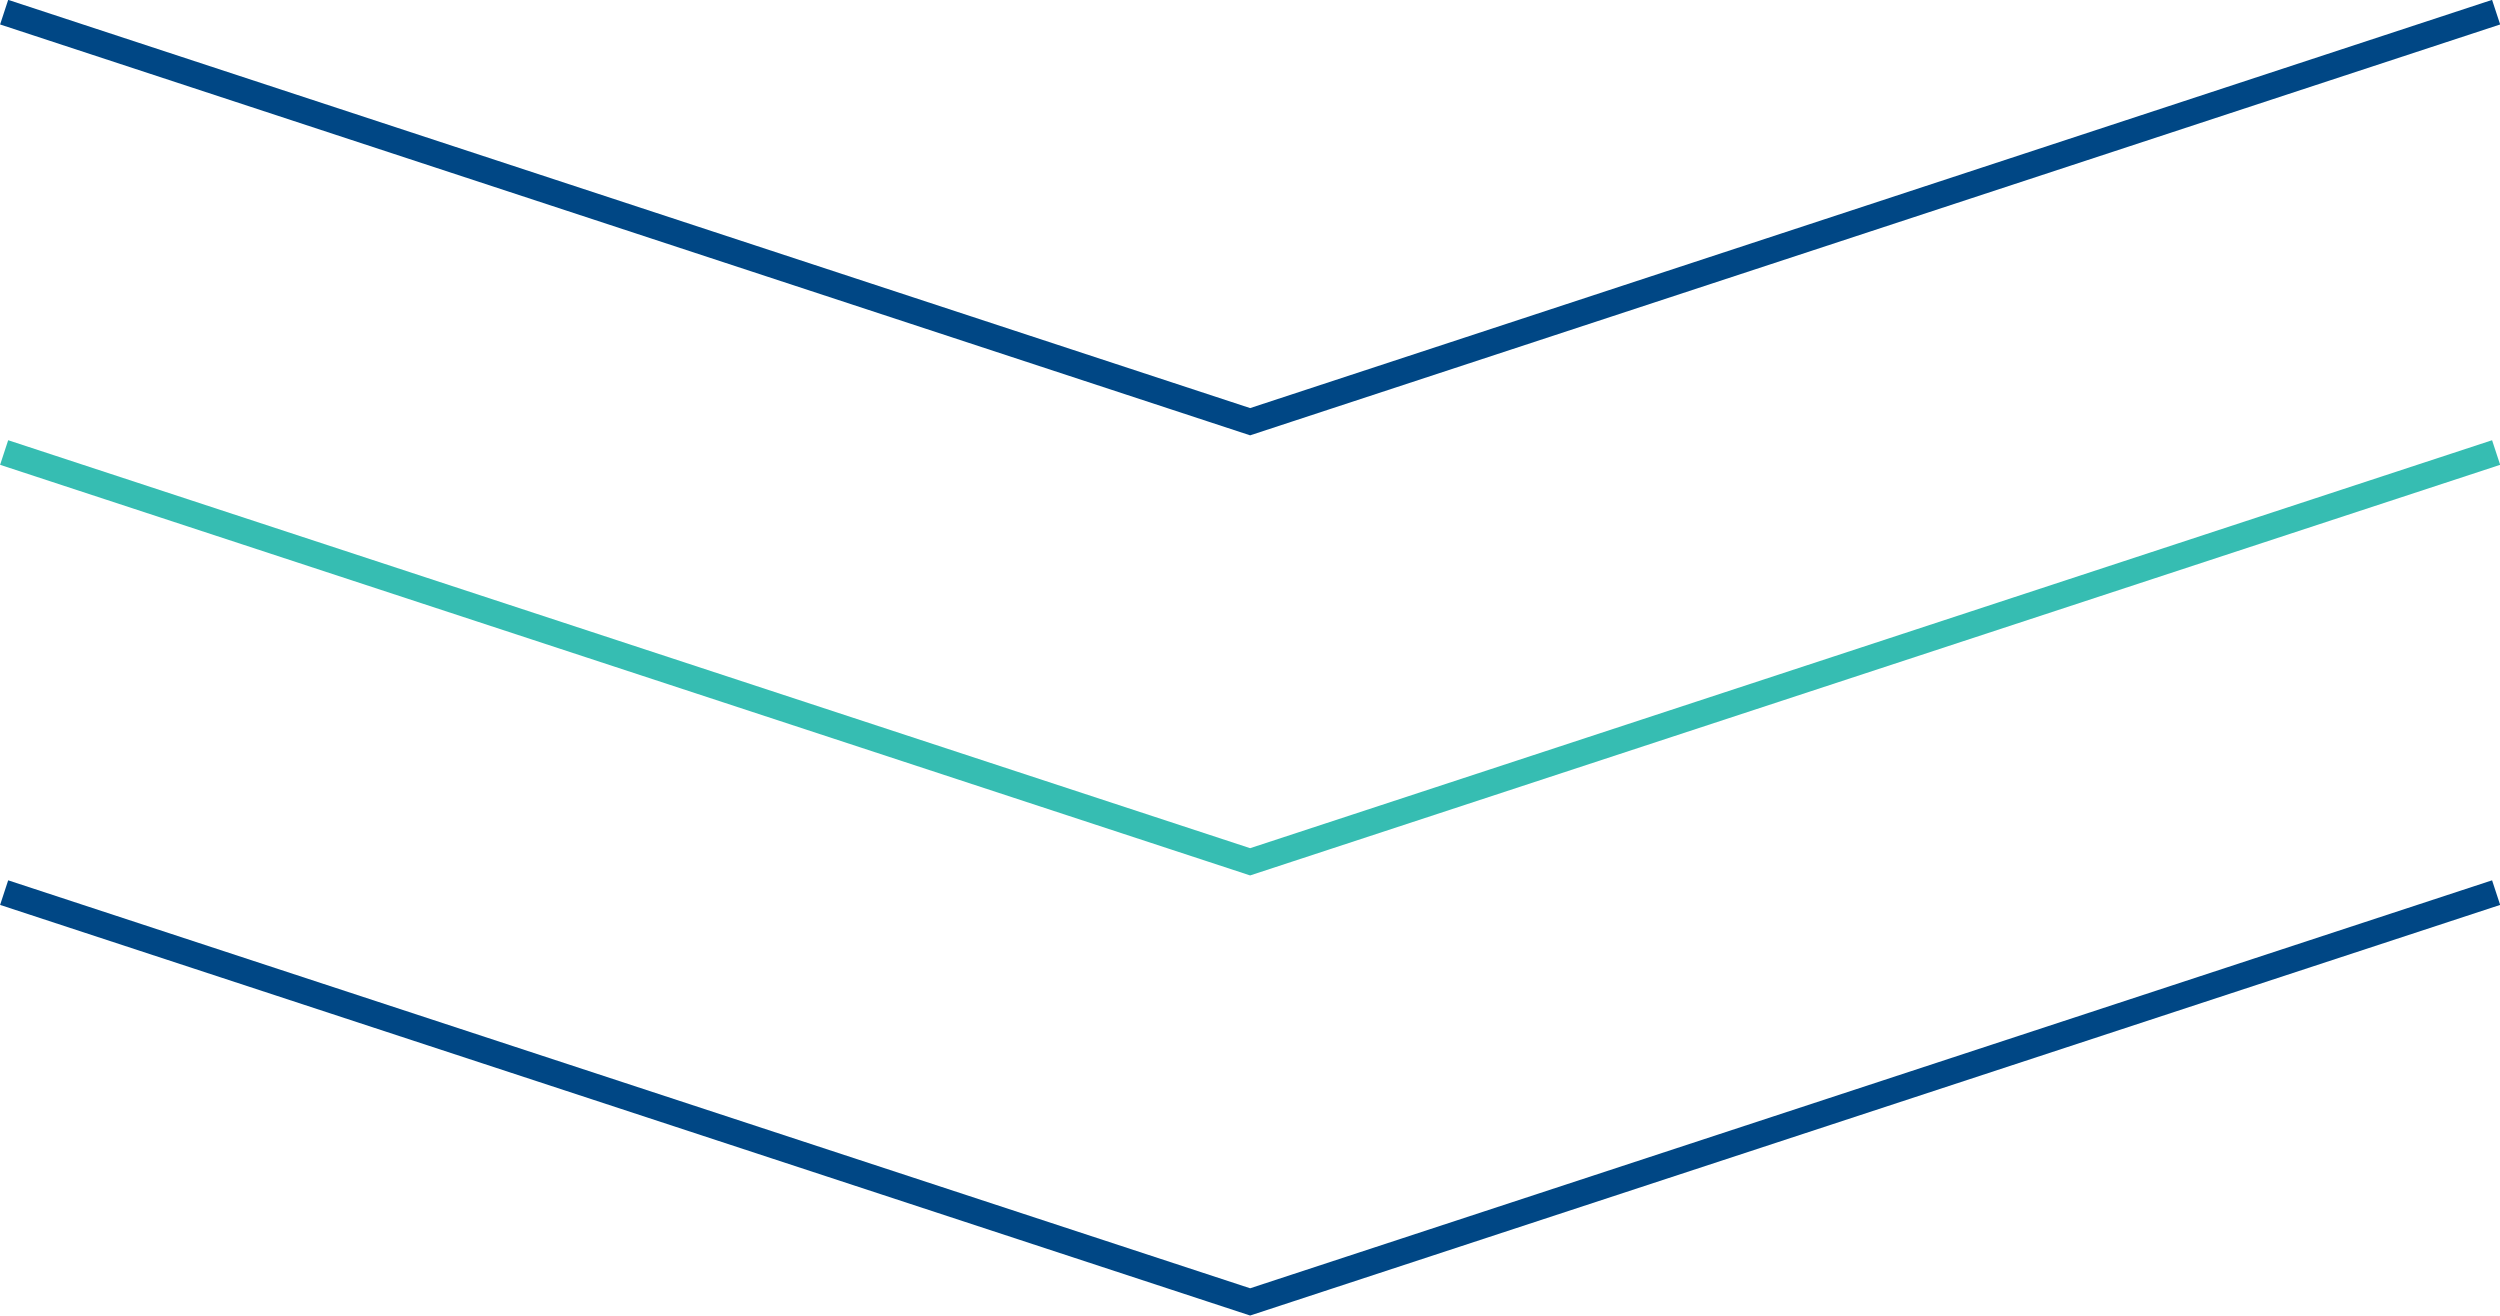 <svg xmlns="http://www.w3.org/2000/svg" width="96.57" height="50.82" viewBox="0 0 96.57 50.82"><polyline points="96.42 0.47 48.29 16.29 0.16 0.47" fill="none" stroke="#004785" stroke-miterlimit="10"/><polyline points="96.42 17.48 48.29 33.29 0.16 17.48" fill="none" stroke="#36bdb2" stroke-miterlimit="10"/><polyline points="96.42 34.48 48.29 50.29 0.16 34.48" fill="none" stroke="#004785" stroke-miterlimit="10"/></svg>